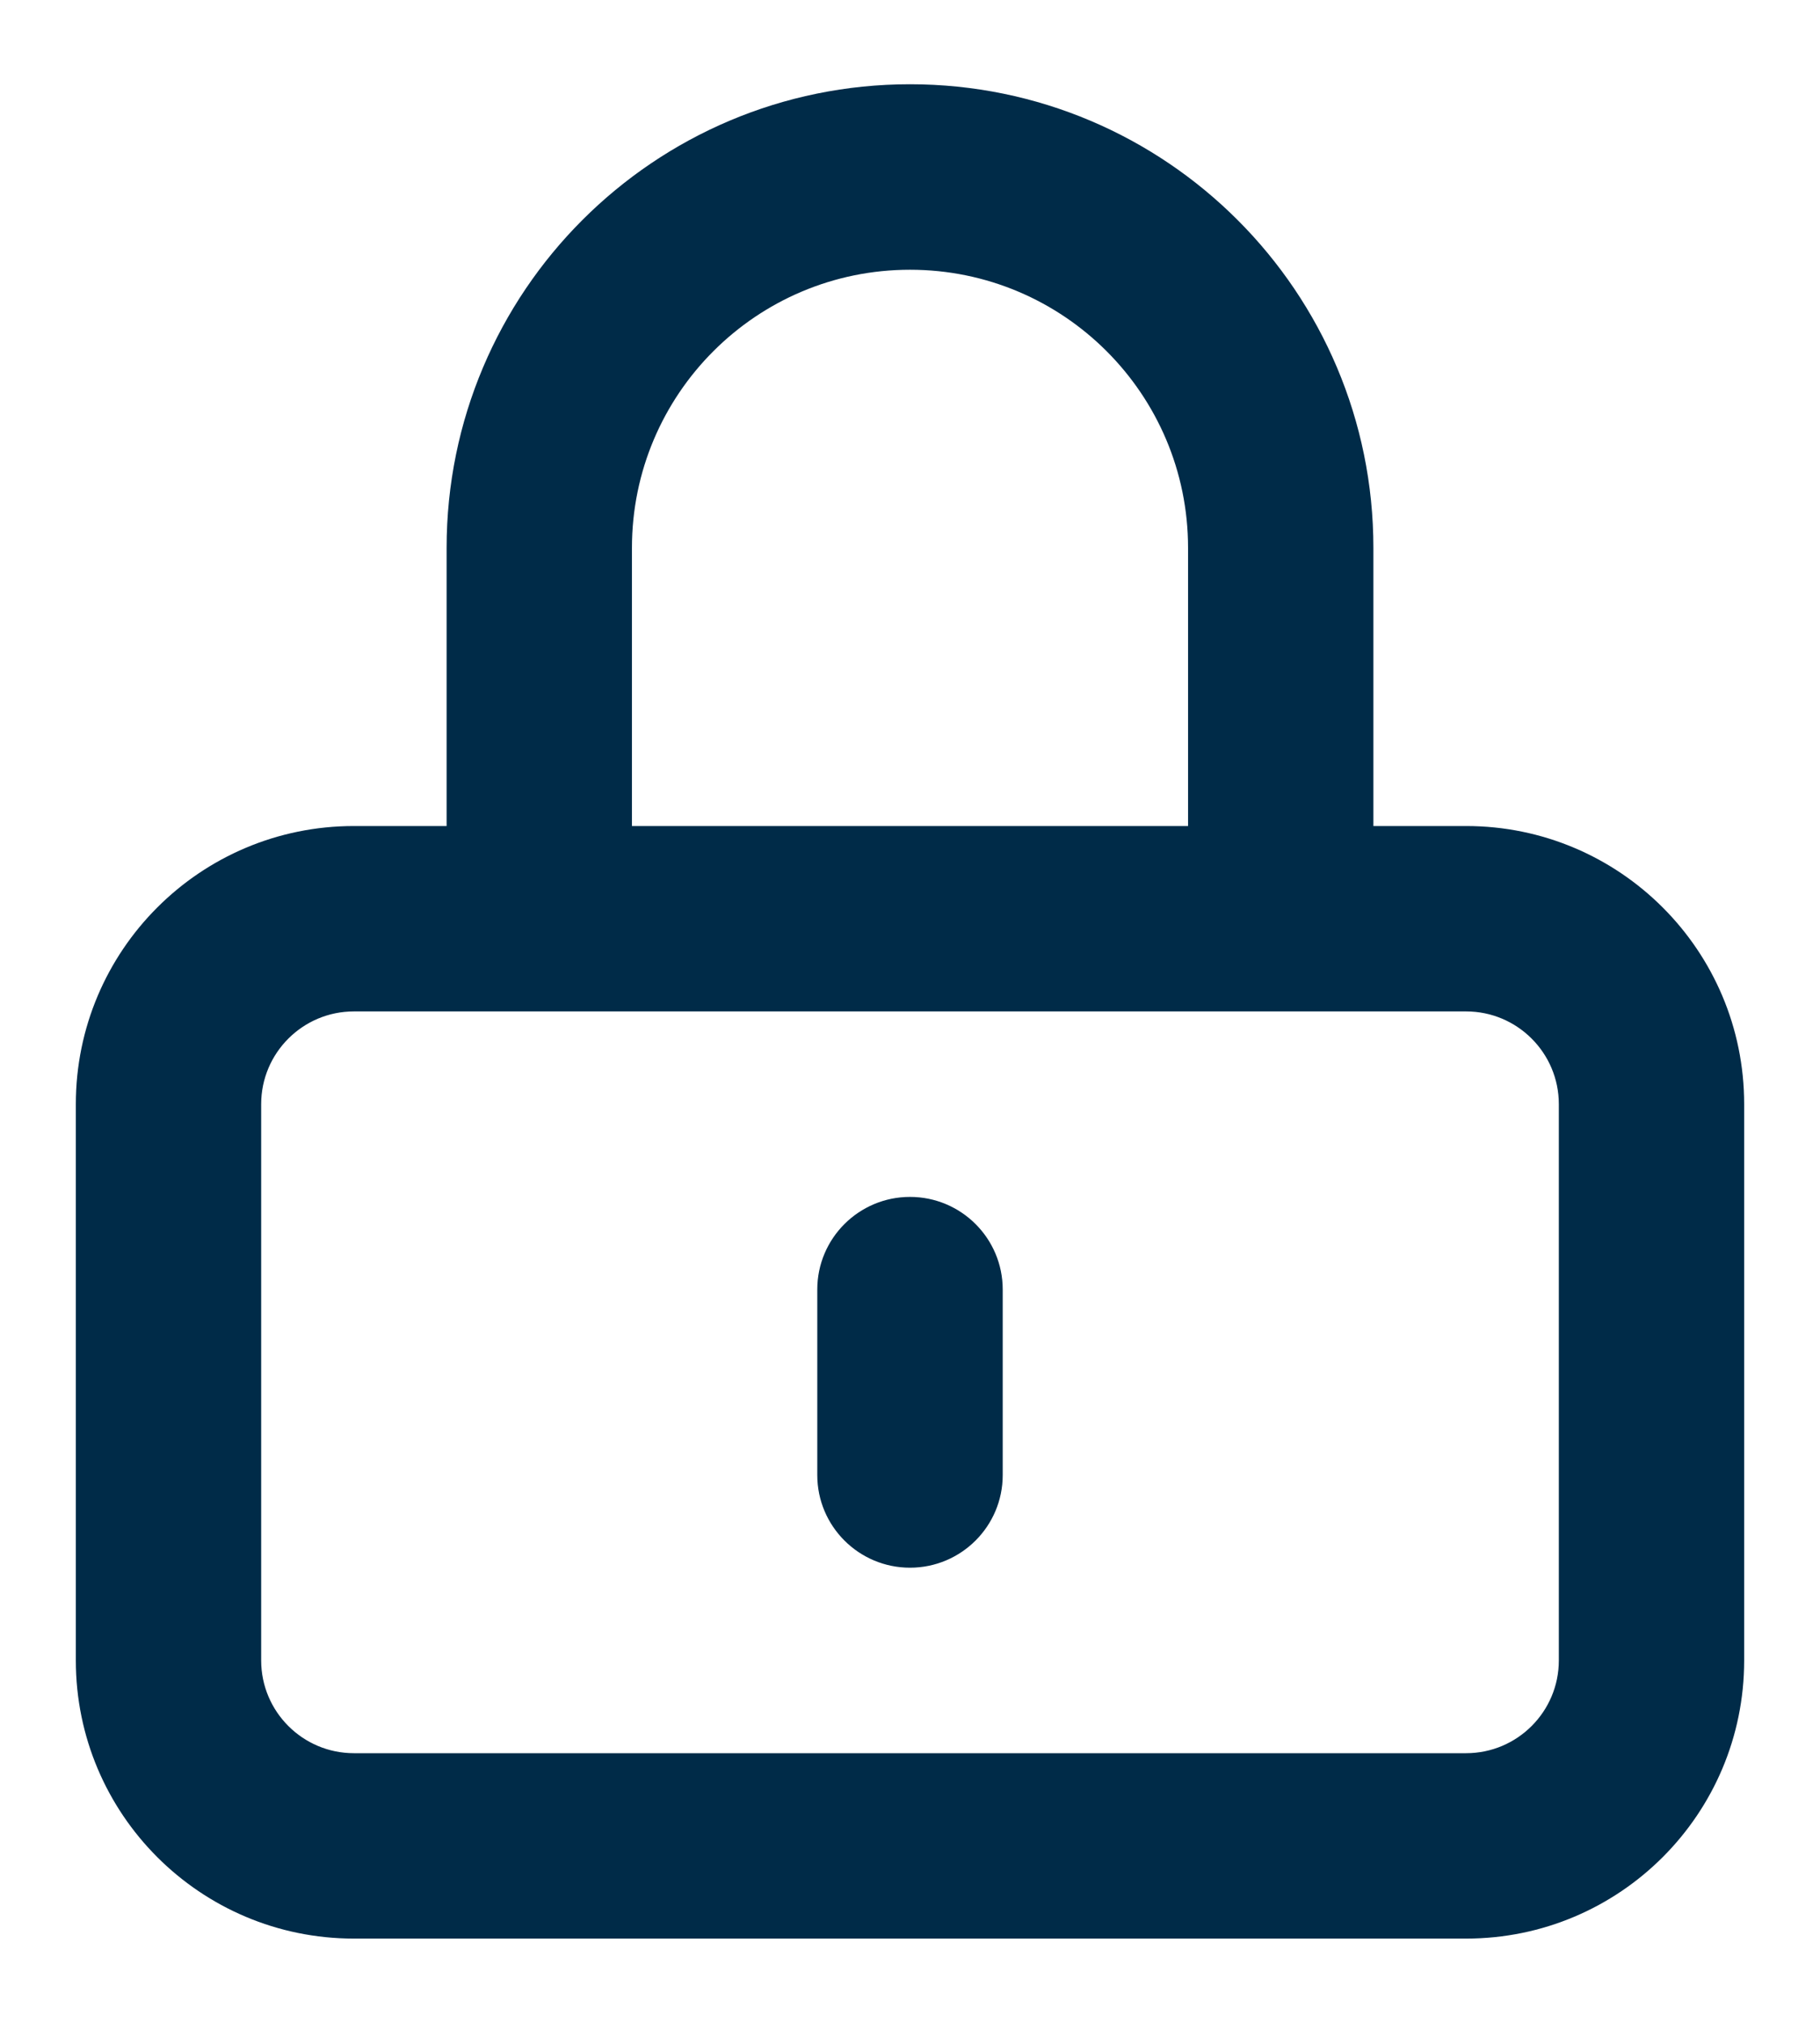 <svg width="18" height="20" viewBox="0 0 18 20" fill="none" xmlns="http://www.w3.org/2000/svg">
<path fill-rule="evenodd" clip-rule="evenodd" d="M4.417 5.417C4.417 2.886 6.469 0.833 9 0.833C11.531 0.833 13.583 2.886 13.583 5.417V8.167H14.5C16.019 8.167 17.25 9.398 17.25 10.917V16.417C17.25 17.936 16.019 19.167 14.5 19.167H3.5C1.981 19.167 0.75 17.936 0.75 16.417V10.917C0.75 9.398 1.981 8.167 3.5 8.167H4.417V5.417ZM6.25 8.167H11.75V5.417C11.75 3.898 10.519 2.667 9 2.667C7.481 2.667 6.25 3.898 6.25 5.417V8.167ZM3.5 10C2.994 10 2.583 10.411 2.583 10.917V16.417C2.583 16.923 2.994 17.334 3.5 17.334H14.5C15.006 17.334 15.417 16.923 15.417 16.417V10.917C15.417 10.411 15.006 10 14.5 10H3.5ZM9 11.834C9.506 11.834 9.917 12.244 9.917 12.75V14.584C9.917 15.09 9.506 15.5 9 15.5C8.494 15.5 8.083 15.09 8.083 14.584V12.75C8.083 12.244 8.494 11.834 9 11.834Z" fill="#002B48"/>
</svg>
